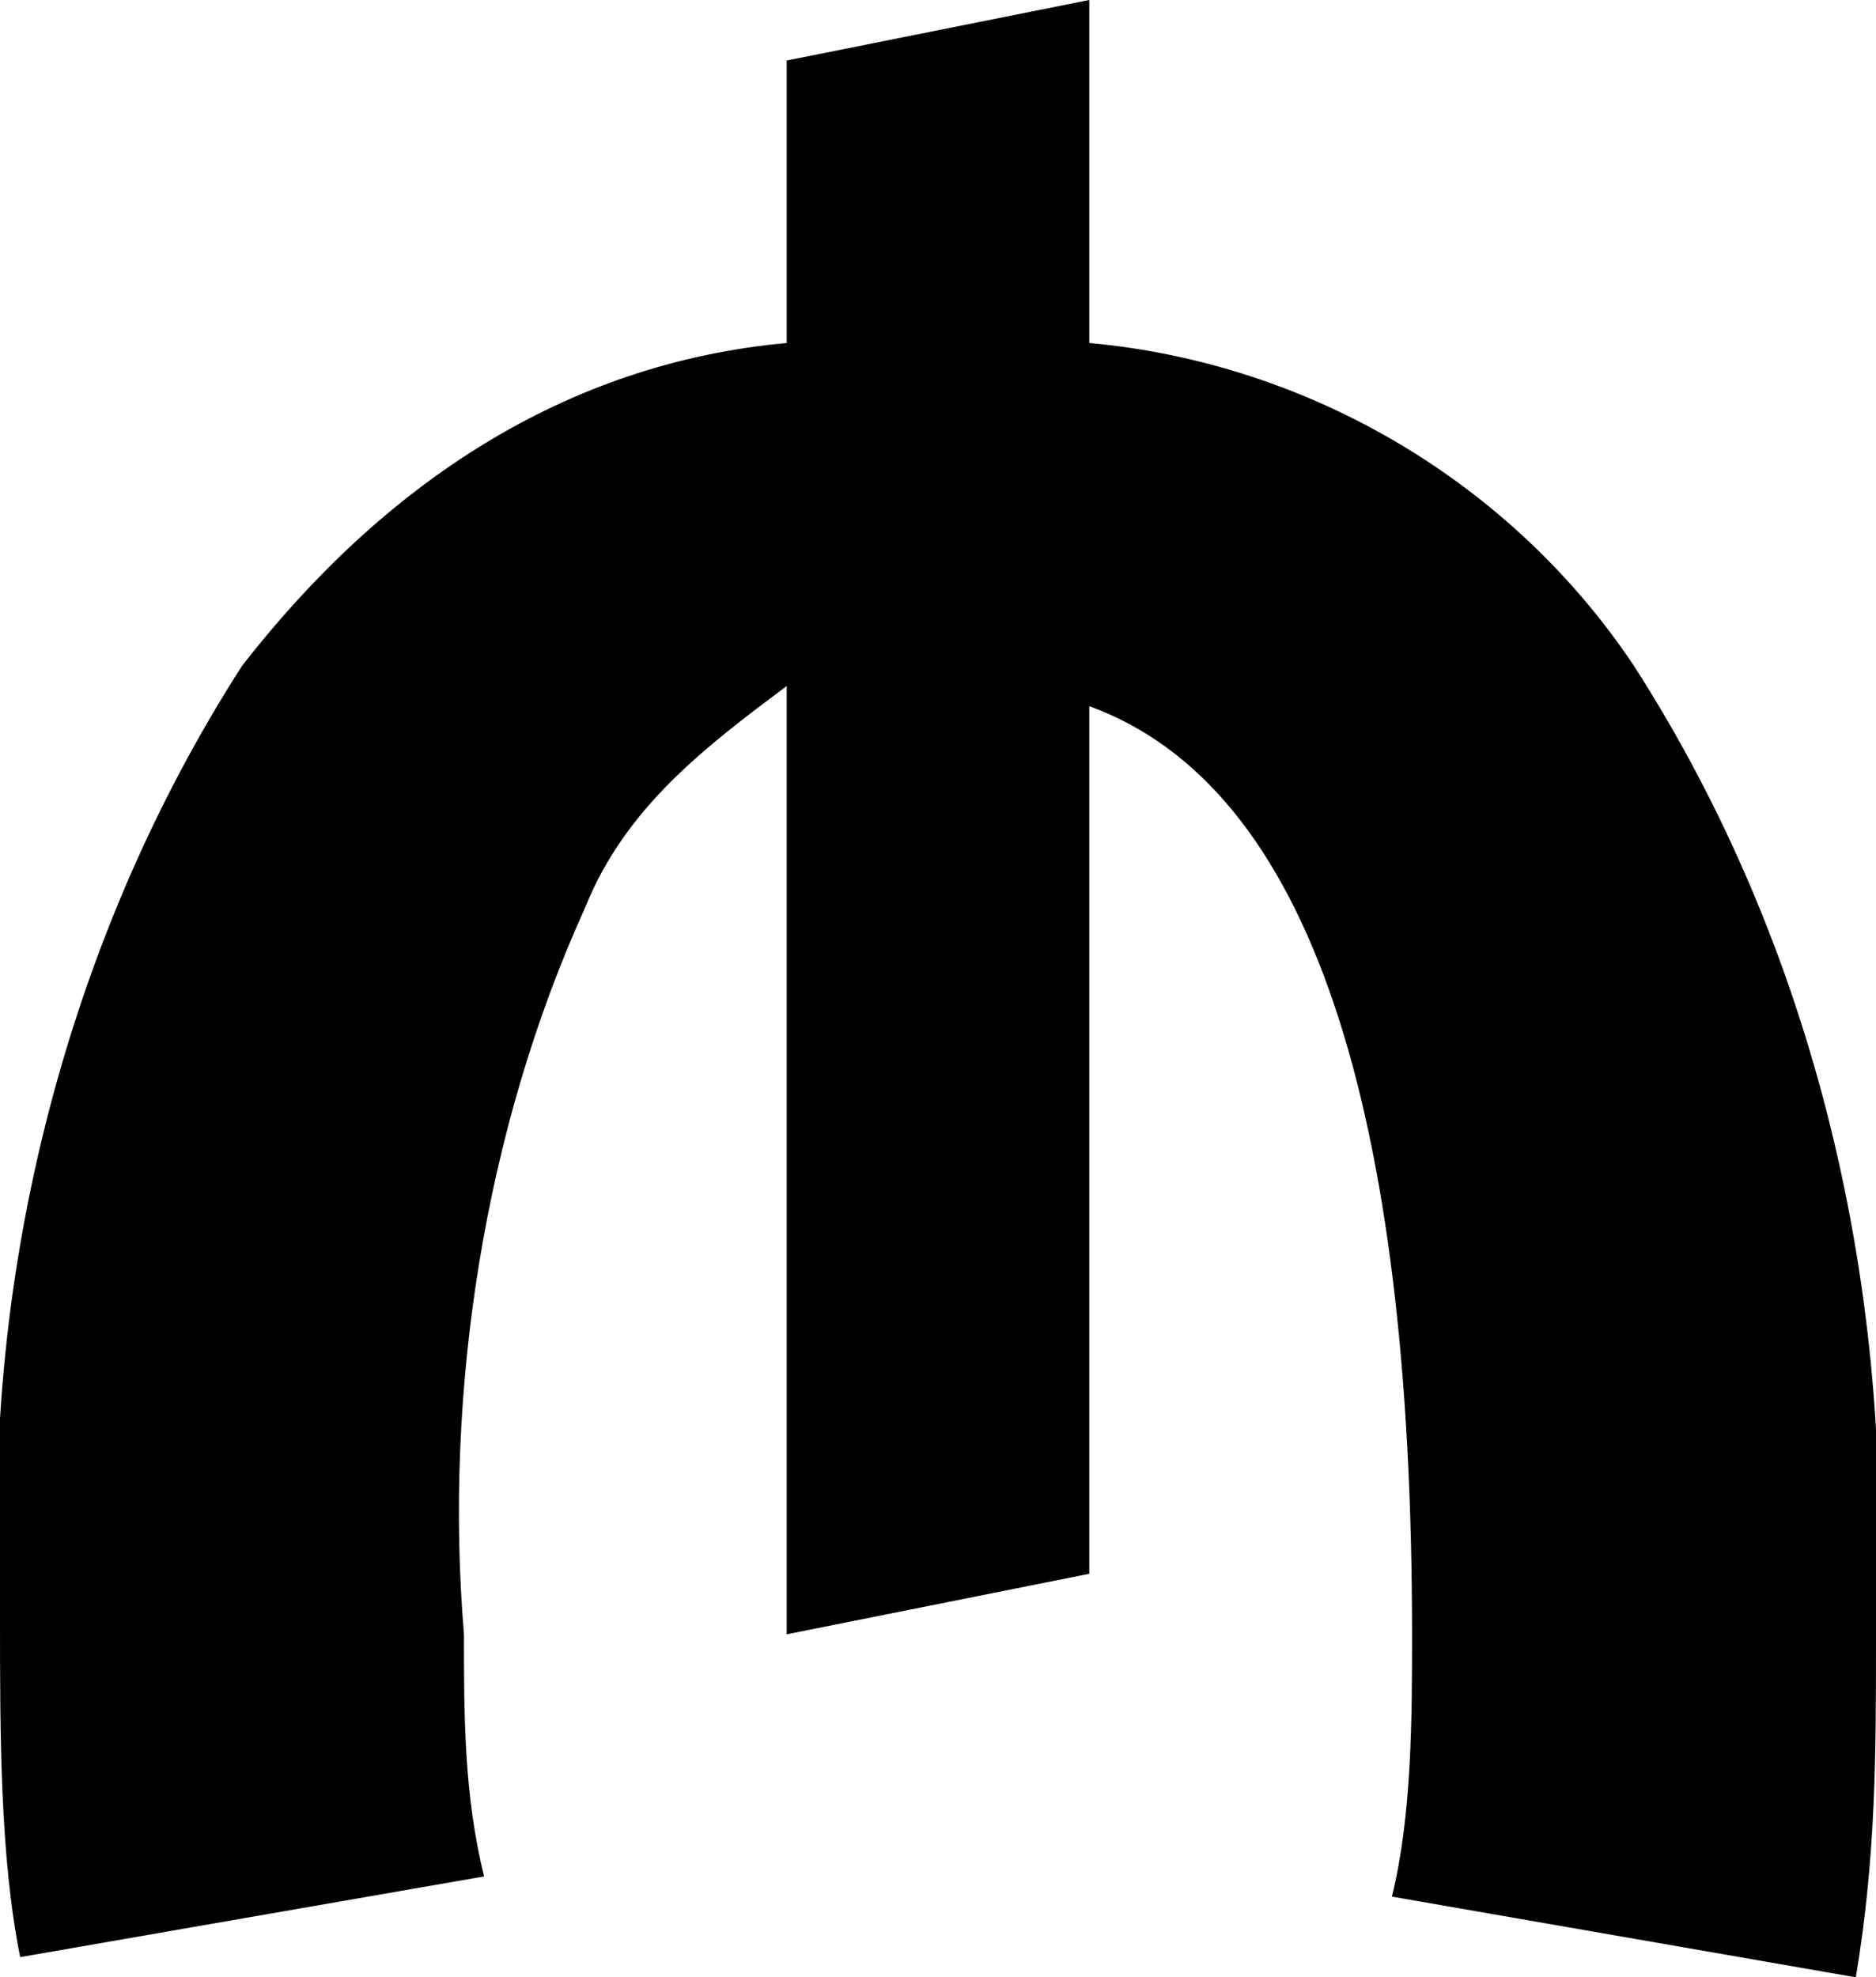 <?xml version="1.0" encoding="utf-8"?>
<!-- Generator: Adobe Illustrator 23.0.0, SVG Export Plug-In . SVG Version: 6.00 Build 0)  -->
<svg version="1.1" id="Слой_1" xmlns="http://www.w3.org/2000/svg" xmlns:xlink="http://www.w3.org/1999/xlink" x="0px" y="0px"
	 viewBox="0 0 9.3 9.8" style="enable-background:new 0 0 9.3 9.8;" xml:space="preserve">
<path id="Fill_1_Copy_2" d="M8.1,3.3C7.5,2.4,6.5,1.8,5.4,1.7V0L3.9,0.3v1.4C2.8,1.8,1.9,2.4,1.2,3.3C0.3,4.7-0.1,6.4,0,8
	c0,0.6,0,1.2,0.1,1.7l2.3-0.4C2.3,8.9,2.3,8.5,2.3,8.1C2.2,6.9,2.4,5.6,2.9,4.5c0.2-0.5,0.6-0.8,1-1.1v4.7l1.5-0.3V3.5
	c1.1,0.4,1.6,2,1.6,4.6c0,0.4,0,0.9-0.1,1.3l2.3,0.4c0.1-0.6,0.1-1.1,0.1-1.7C9.4,6.4,9,4.7,8.1,3.3"/>
</svg>
